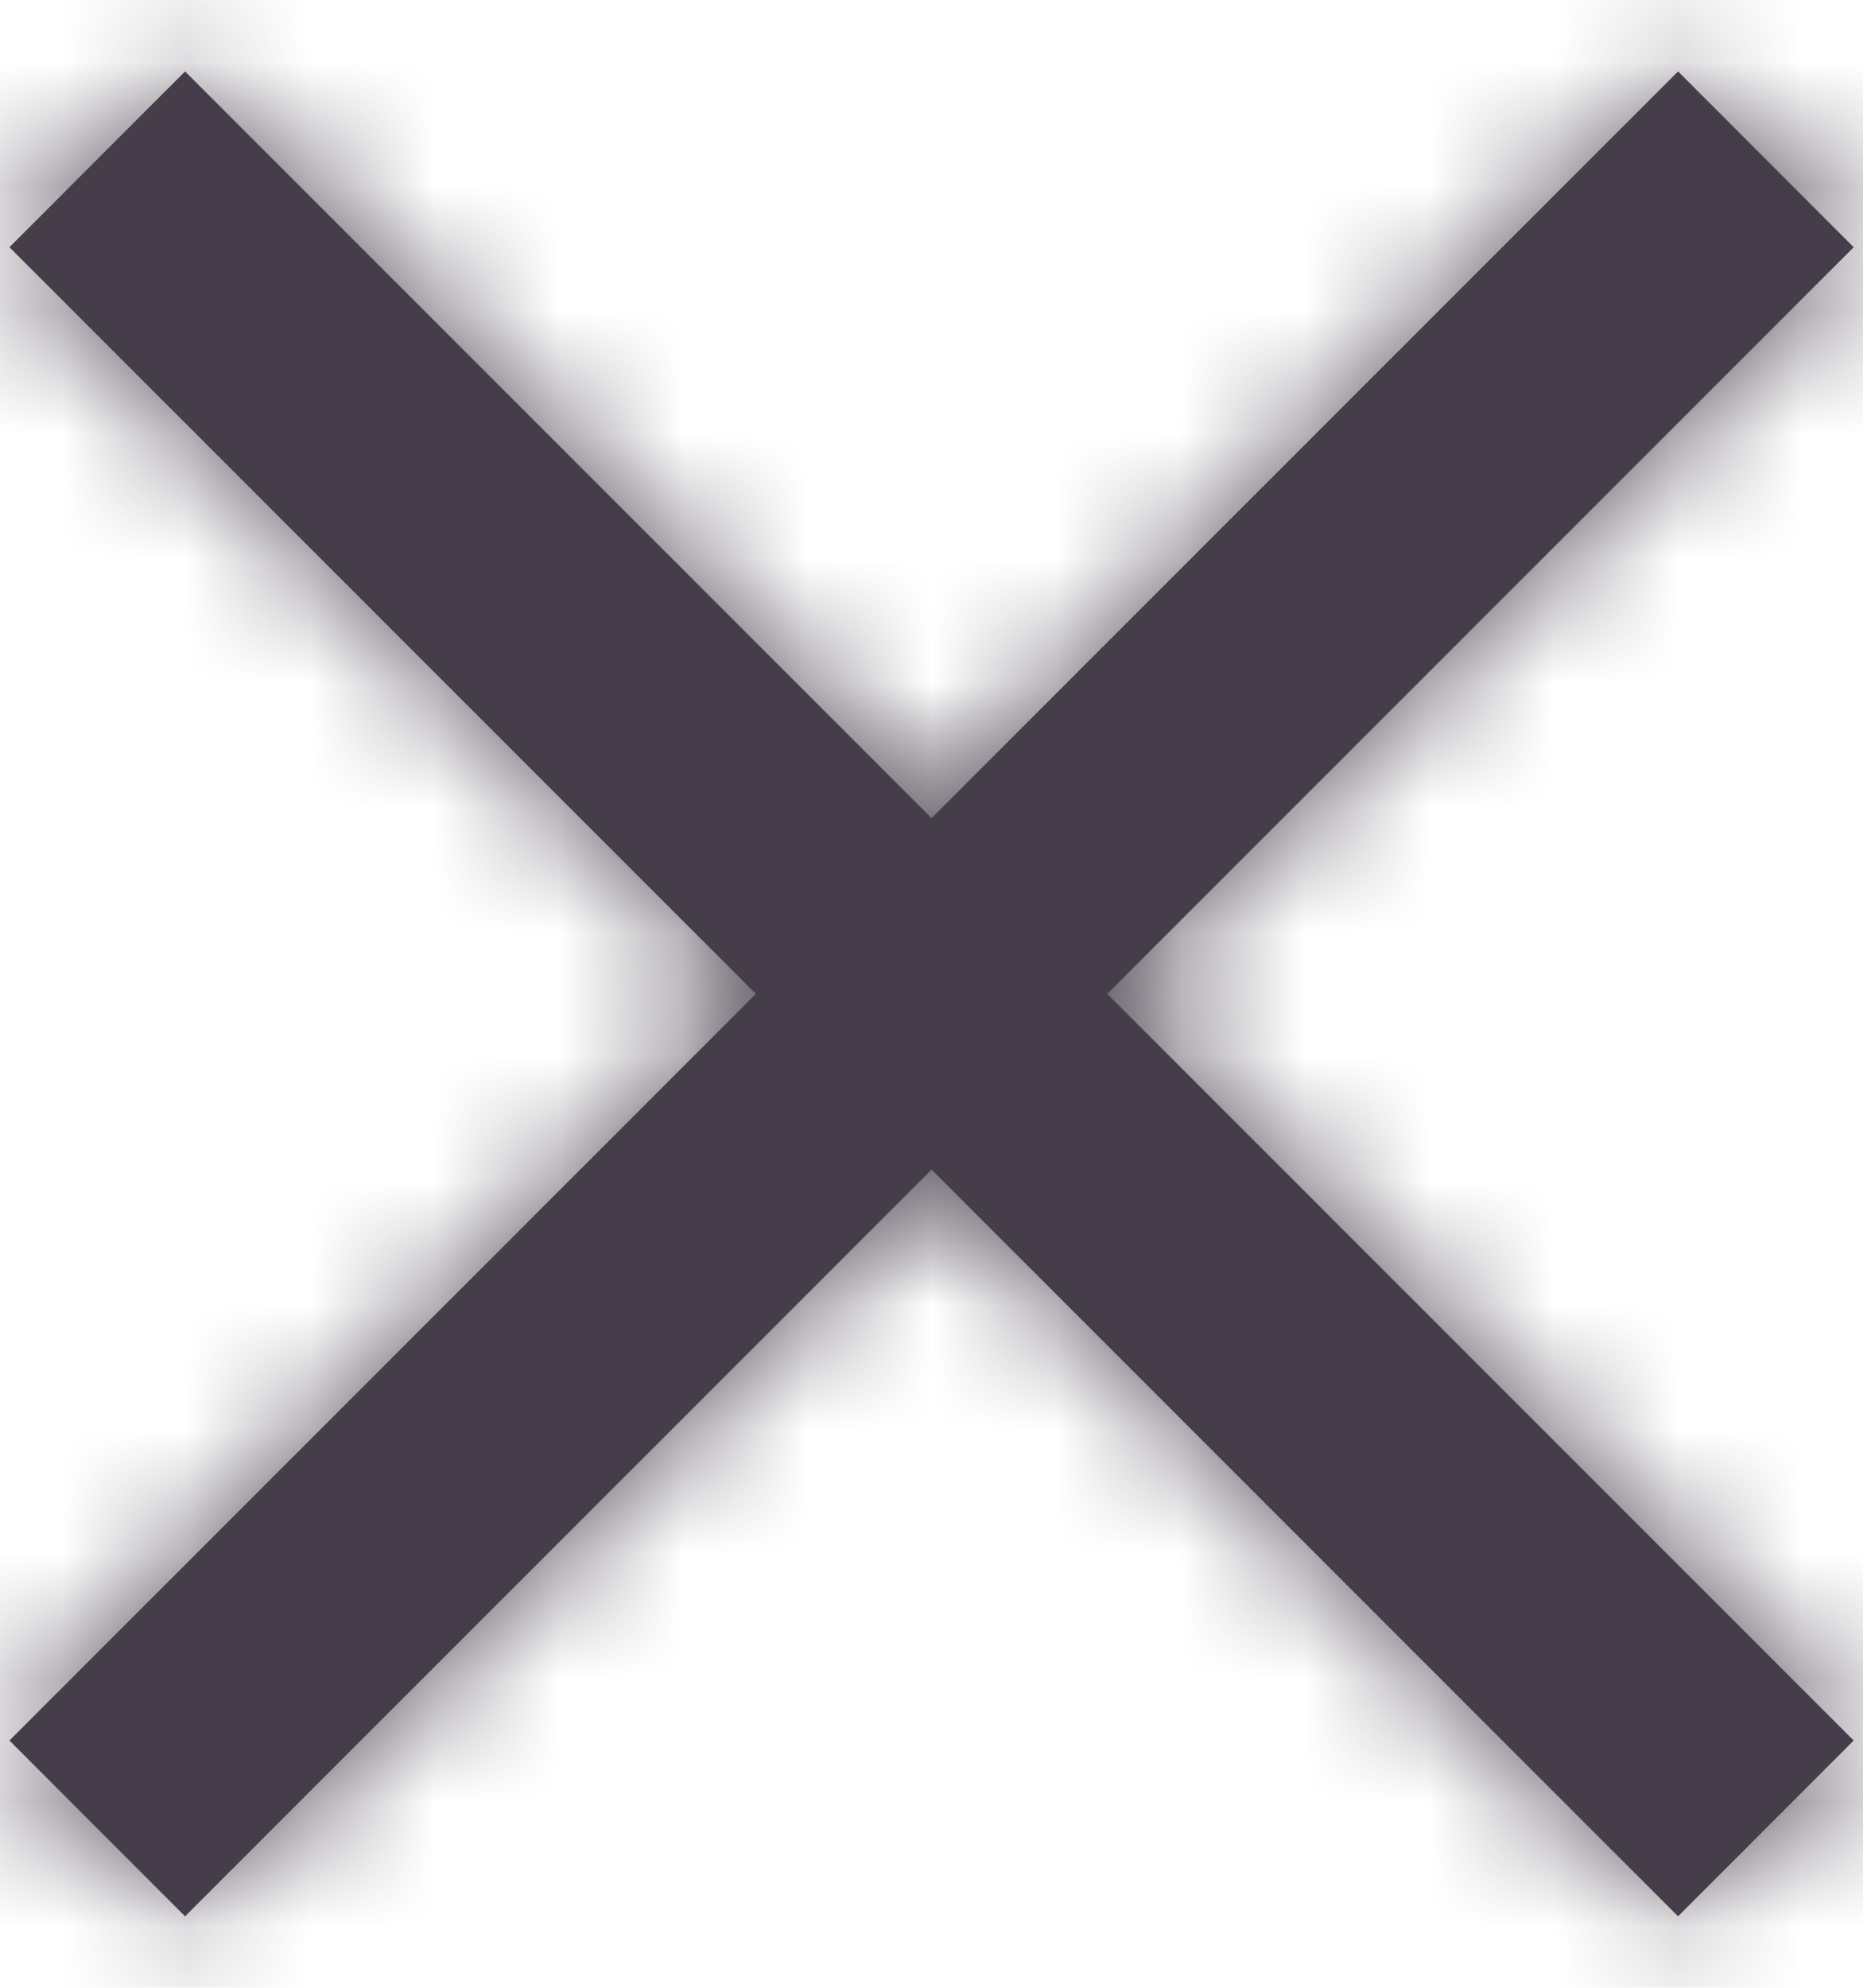 <svg width="15" height="16" viewBox="0 0 15 16" fill="none" xmlns="http://www.w3.org/2000/svg">
<mask id="path-1-inside-1" fill="white">
<path fill-rule="evenodd" clip-rule="evenodd" d="M13.511 15.425L0.076 1.99L1.49 0.575L14.925 14.01L13.511 15.425Z"/>
</mask>
<path fill-rule="evenodd" clip-rule="evenodd" d="M13.511 15.425L0.076 1.99L1.49 0.575L14.925 14.01L13.511 15.425Z" fill="#463D4A"/>
<path d="M0.076 1.99L-1.339 0.575L-2.753 1.99L-1.339 3.404L0.076 1.99ZM13.511 15.425L12.096 16.839L13.511 18.253L14.925 16.839L13.511 15.425ZM1.49 0.575L2.904 -0.839L1.49 -2.253L0.076 -0.839L1.49 0.575ZM14.925 14.01L16.339 15.425L17.753 14.01L16.339 12.596L14.925 14.01ZM-1.339 3.404L12.096 16.839L14.925 14.01L1.49 0.575L-1.339 3.404ZM0.076 -0.839L-1.339 0.575L1.49 3.404L2.904 1.99L0.076 -0.839ZM16.339 12.596L2.904 -0.839L0.076 1.99L13.511 15.425L16.339 12.596ZM14.925 16.839L16.339 15.425L13.511 12.596L12.096 14.01L14.925 16.839Z" fill="#463D4A" mask="url(#path-1-inside-1)"/>
<mask id="path-3-inside-2" fill="white">
<path fill-rule="evenodd" clip-rule="evenodd" d="M0.076 14.01L13.511 0.575L14.925 1.99L1.49 15.425L0.076 14.01Z"/>
</mask>
<path fill-rule="evenodd" clip-rule="evenodd" d="M0.076 14.01L13.511 0.575L14.925 1.99L1.49 15.425L0.076 14.01Z" fill="#463D4A"/>
<path d="M13.511 0.575L14.925 -0.839L13.511 -2.253L12.096 -0.839L13.511 0.575ZM0.076 14.01L-1.339 12.596L-2.753 14.01L-1.339 15.425L0.076 14.01ZM14.925 1.99L16.339 3.404L17.753 1.99L16.339 0.575L14.925 1.99ZM1.49 15.425L0.076 16.839L1.49 18.253L2.904 16.839L1.49 15.425ZM12.096 -0.839L-1.339 12.596L1.49 15.425L14.925 1.99L12.096 -0.839ZM16.339 0.575L14.925 -0.839L12.096 1.99L13.511 3.404L16.339 0.575ZM2.904 16.839L16.339 3.404L13.511 0.575L0.076 14.01L2.904 16.839ZM-1.339 15.425L0.076 16.839L2.904 14.01L1.49 12.596L-1.339 15.425Z" fill="#463D4A" mask="url(#path-3-inside-2)"/>
</svg>
